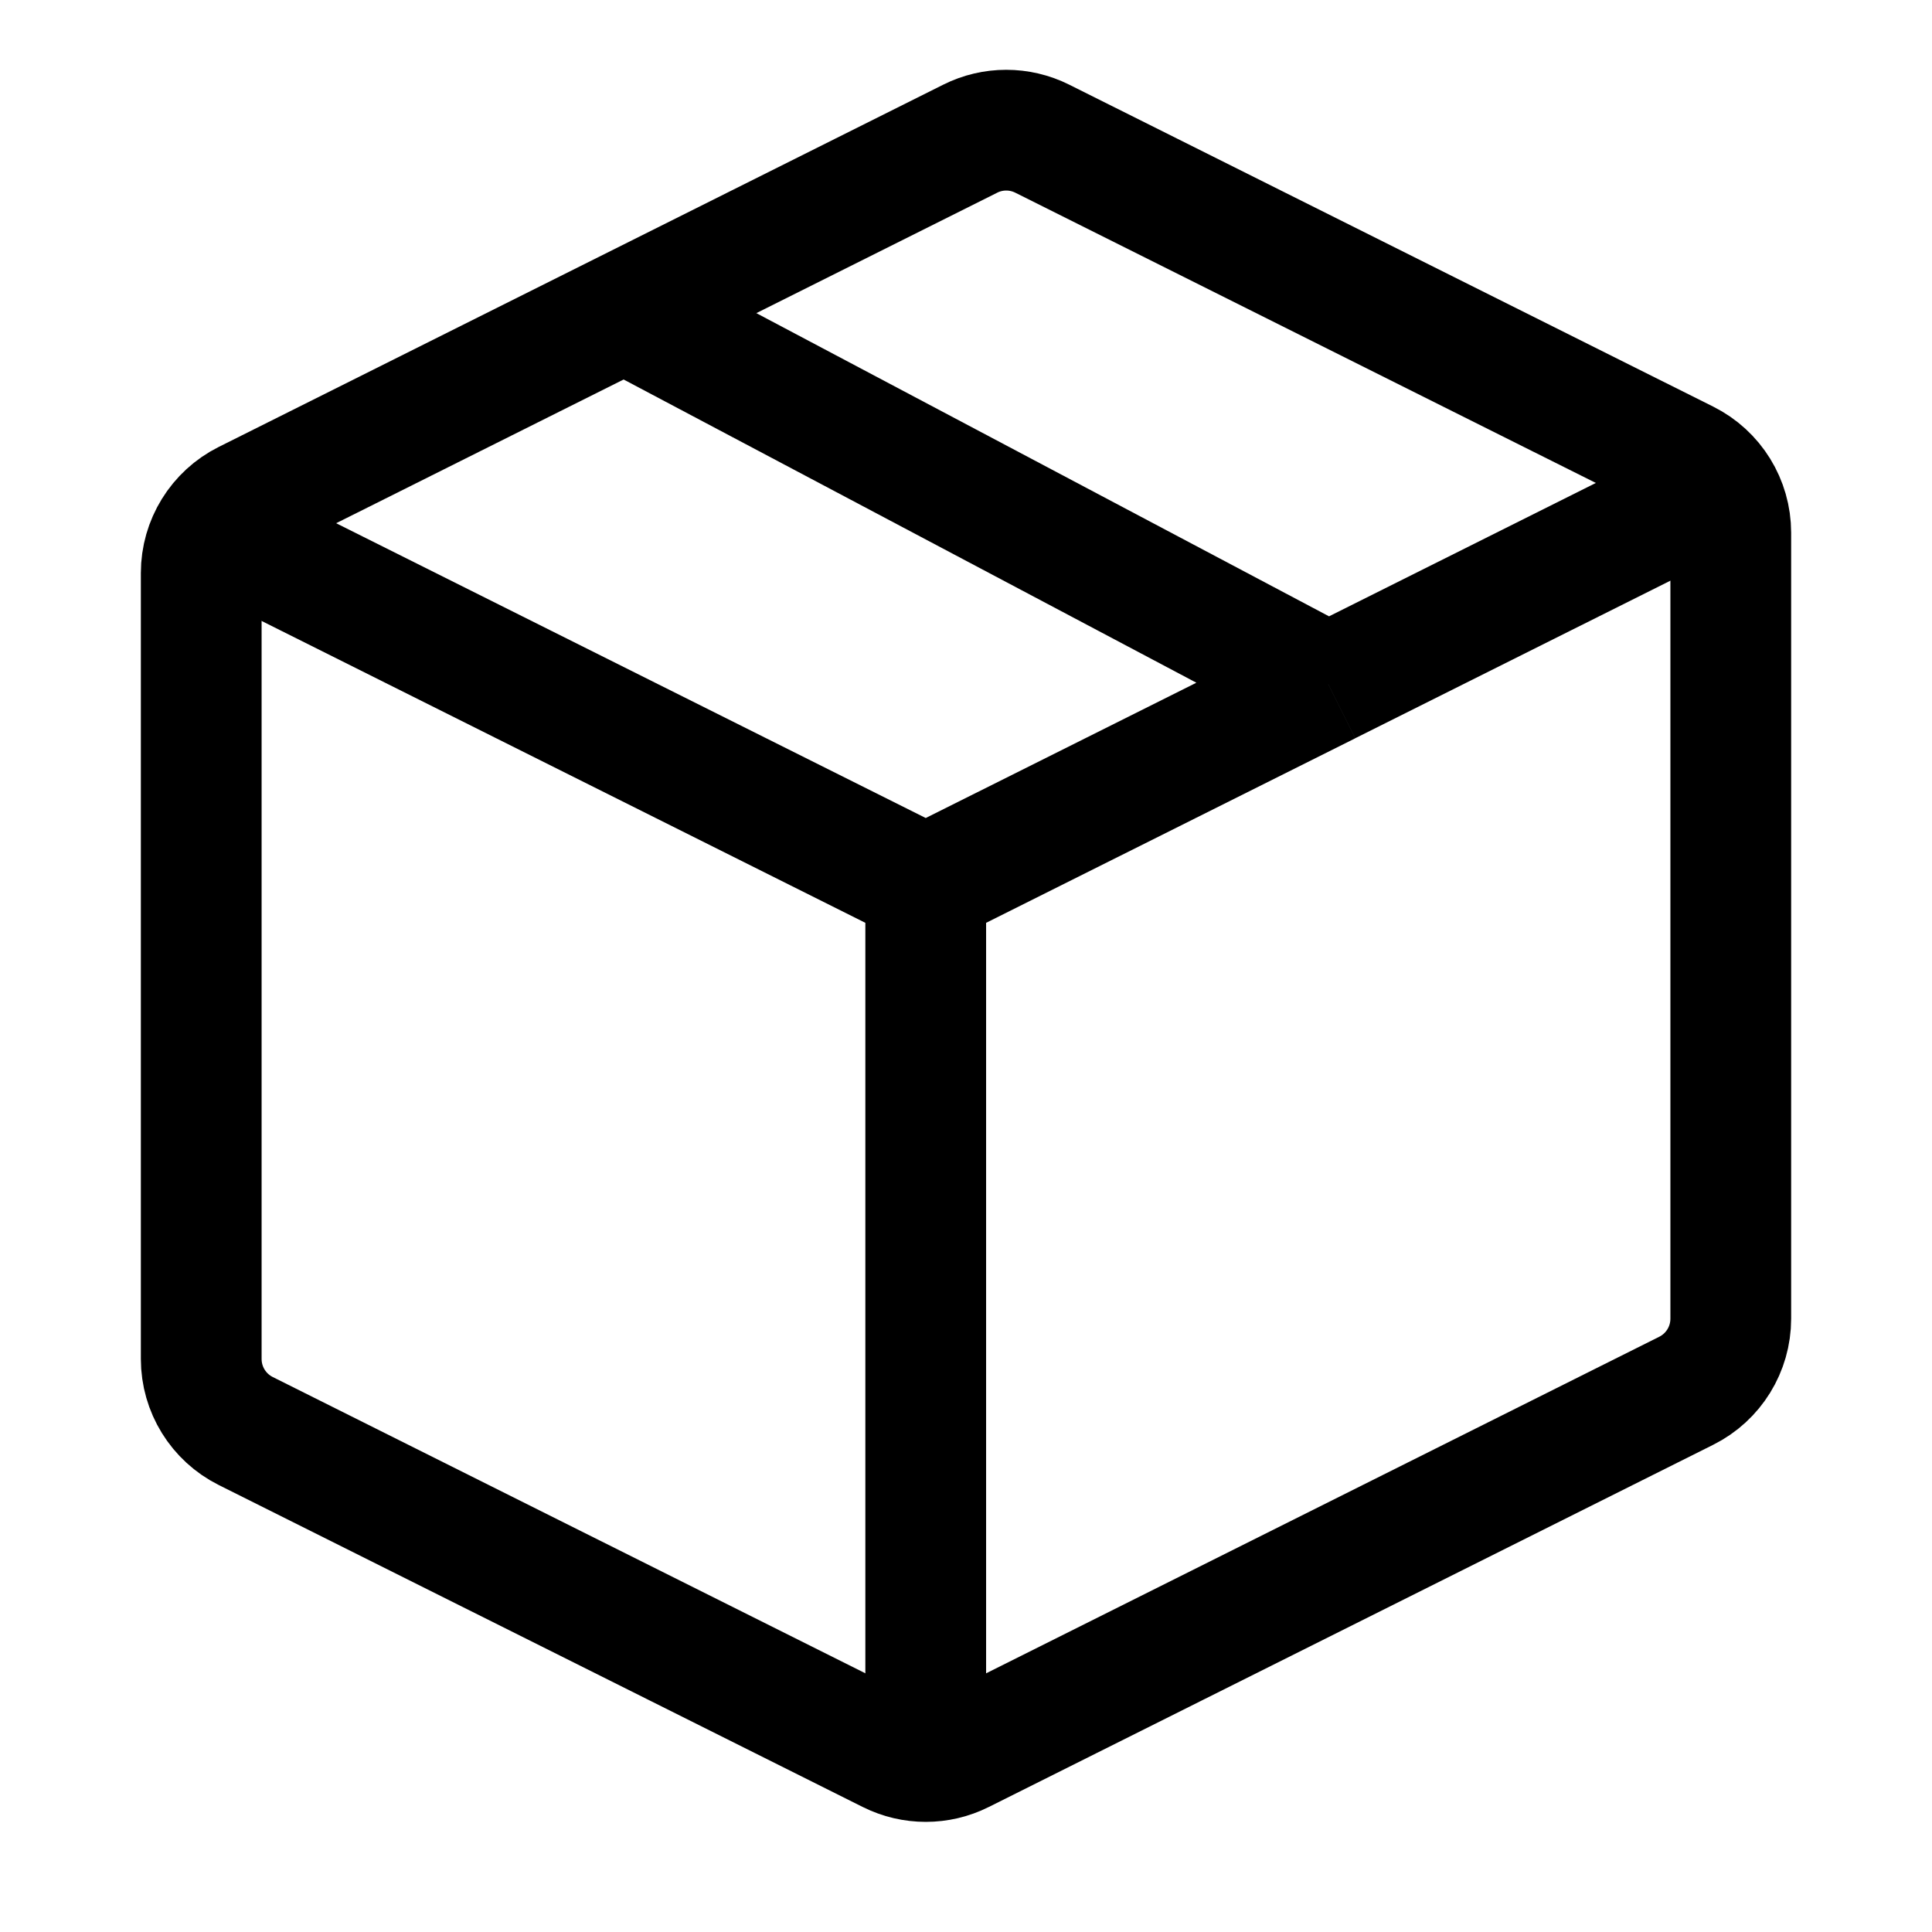 <!-- Generated by IcoMoon.io -->
<svg version="1.1" xmlns="http://www.w3.org/2000/svg" width="32" height="32" viewBox="0 0 32 32">
<title>clarity</title>
<path fill="none" stroke-linejoin="miter" stroke-linecap="butt" stroke-miterlimit="4" stroke-width="2" stroke="#000" d="M3.333 22.509v-13.019c0-0.505 0.285-0.967 0.737-1.193l12-6c0.375-0.188 0.817-0.188 1.193 0l10.667 5.333c0.452 0.226 0.737 0.688 0.737 1.193v13.019c0 0.505-0.285 0.967-0.737 1.193l-12 6c-0.375 0.188-0.817 0.188-1.193 0l-10.667-5.333c-0.452-0.226-0.737-0.688-0.737-1.193z"></path>
<path fill="none" stroke-linejoin="miter" stroke-linecap="butt" stroke-miterlimit="4" stroke-width="2" stroke="#000" d="M3.333 8.667l12 6M15.333 14.667v14.667M15.333 14.667l6.667-3.333M28.667 8l-6.667 3.333M22 11.333l-11.333-6"></path>
</svg>
